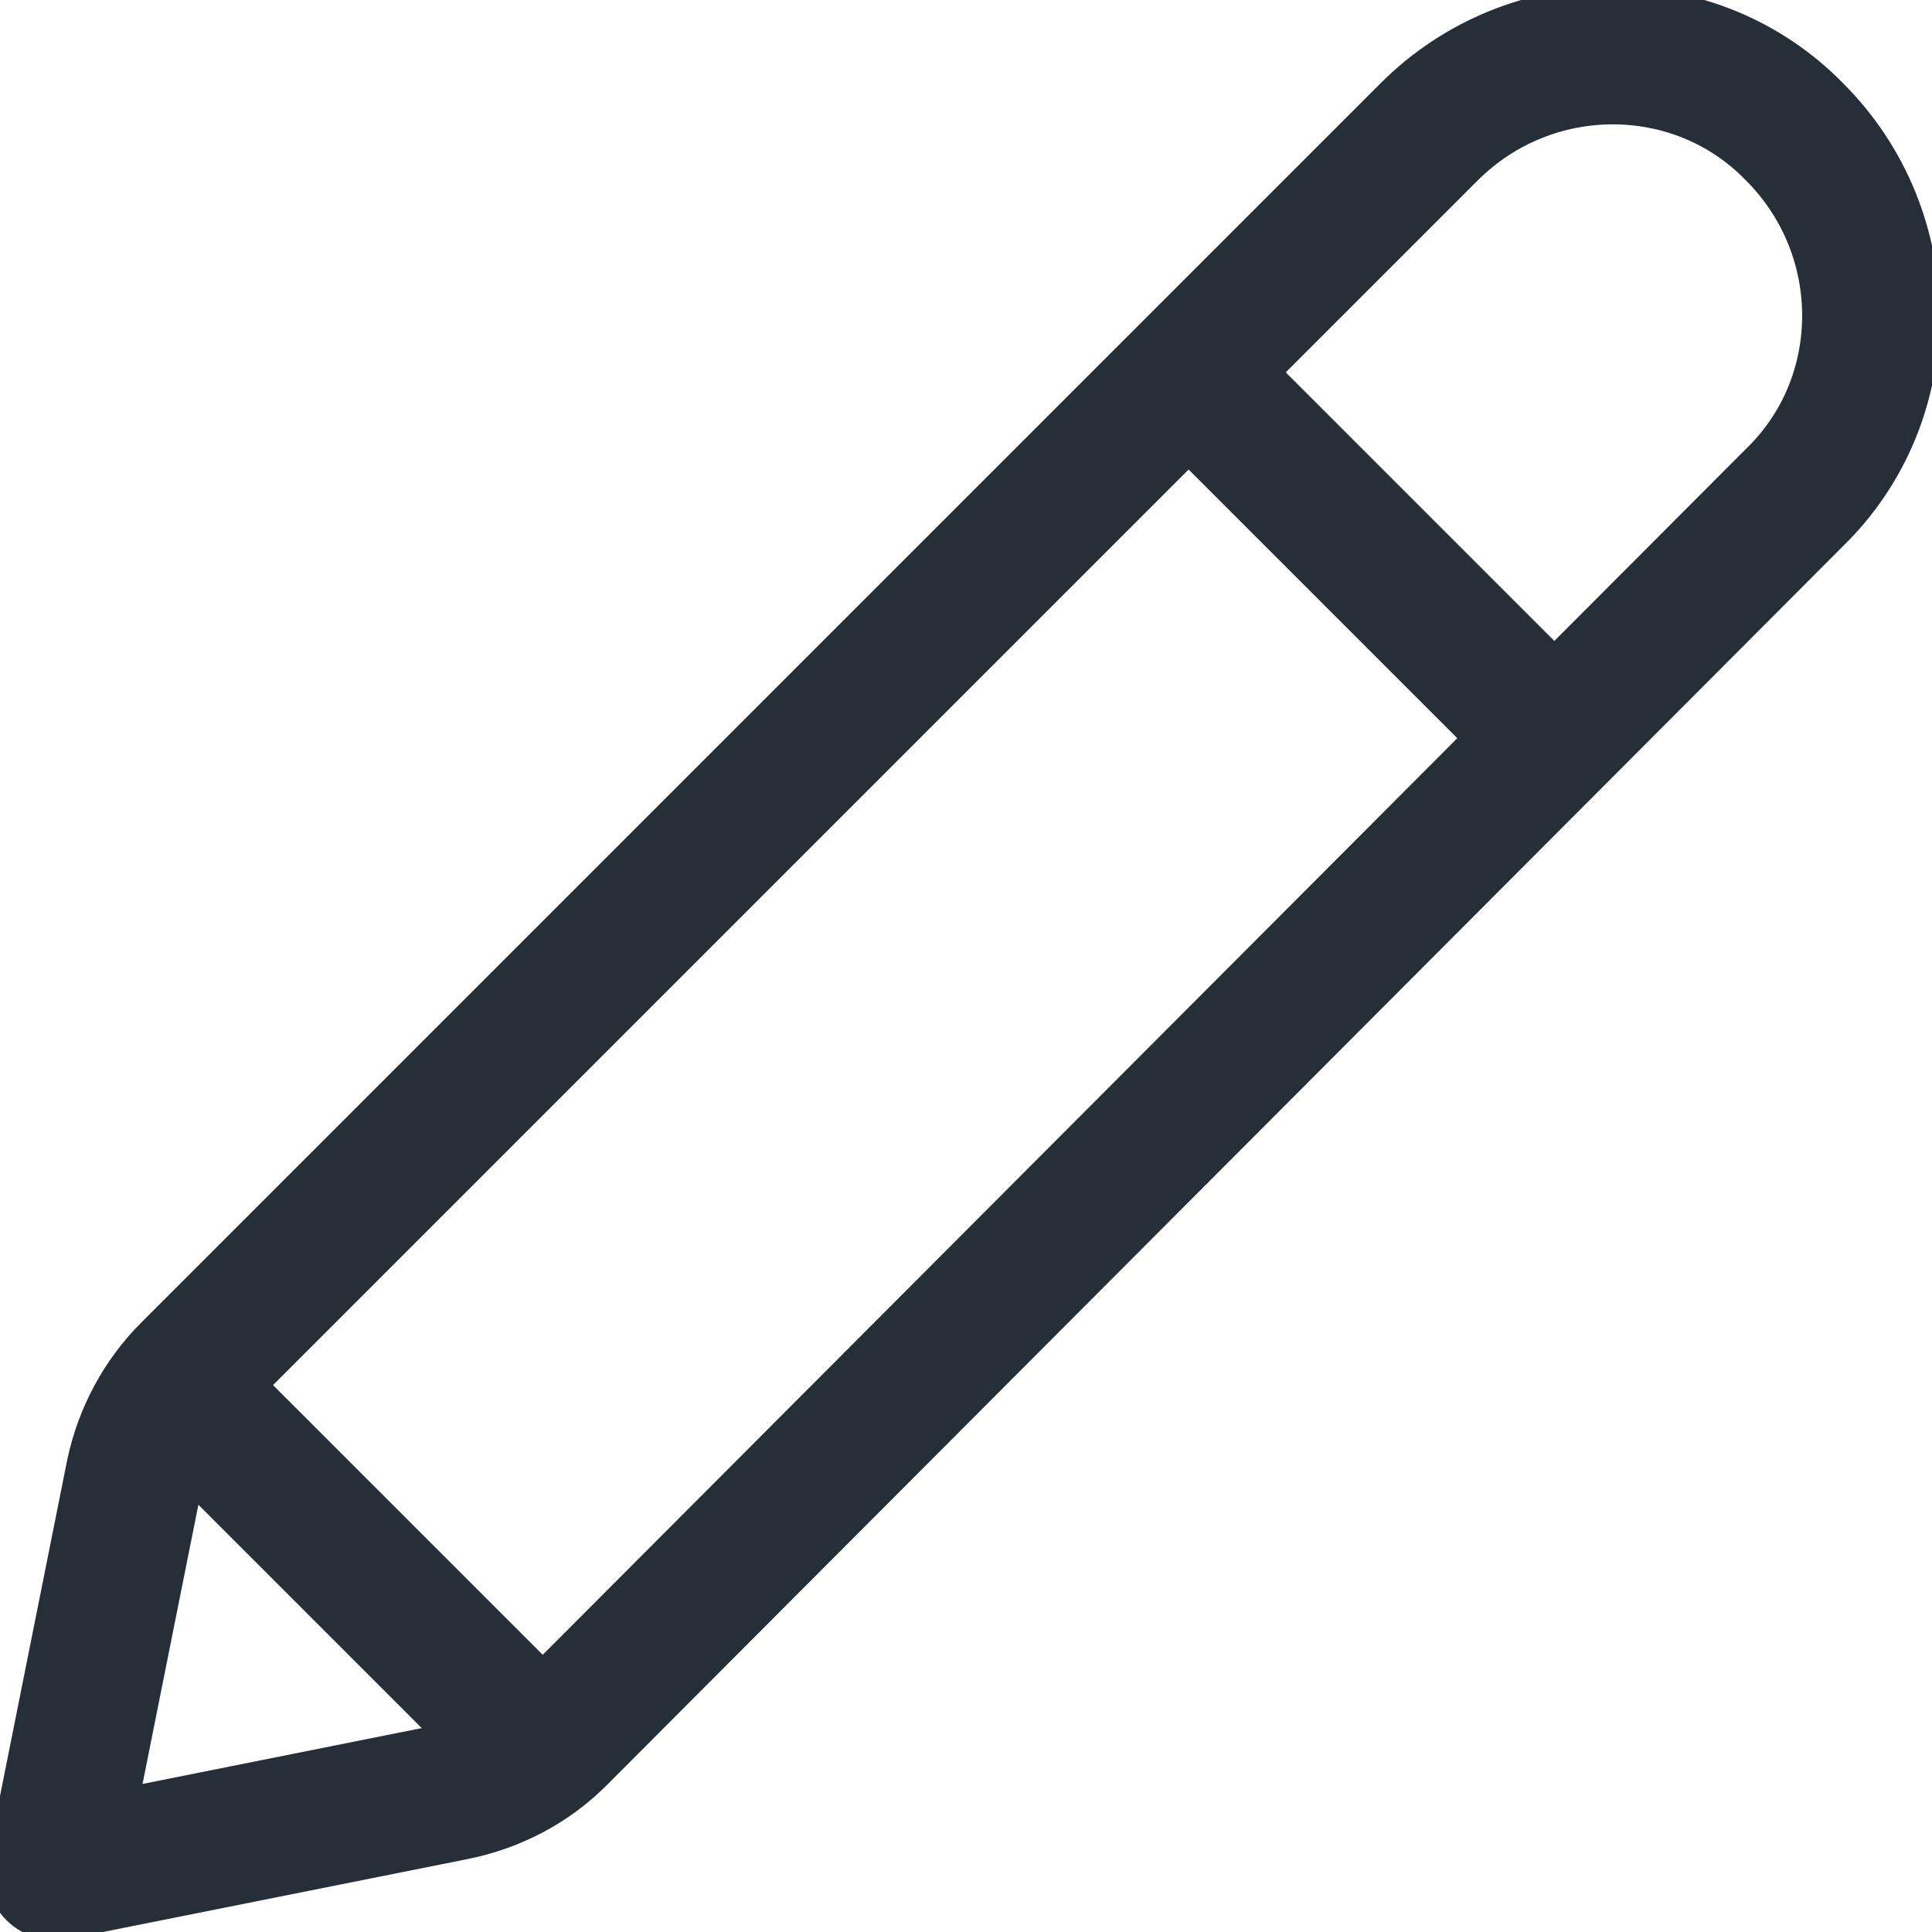 <?xml version="1.0" encoding="utf-8"?>
<!-- Generator: Adobe Illustrator 26.0.3, SVG Export Plug-In . SVG Version: 6.00 Build 0)  -->
<svg version="1.1" id="Layer_1" xmlns="http://www.w3.org/2000/svg" xmlns:xlink="http://www.w3.org/1999/xlink" x="0px" y="0px"
	 viewBox="0 0 70.3 70.3" style="enable-background:new 0 0 70.3 70.3;" xml:space="preserve">
<style type="text/css">
	.pen0{fill:none;stroke:#262E38;stroke-width:5;stroke-linecap:round;stroke-linejoin:round;}
	.pen1{fill:none;stroke:#262E38;stroke-width:5;stroke-linejoin:round;}
	.pen2{fill:none;stroke:#262E38;stroke-width:5;}
</style>
<path class="pen0" d="M6.9,49.9L52,4.8c3.7-3.7,9.7-3.7,13.3,0c3.7,3.7,3.7,9.7,0,13.3L20.3,63.2c-1,1-2.3,1.7-3.8,2L2,68.1l2.9-14.5
	C5.2,52.2,5.9,50.9,6.9,49.9z"/>
<path class="pen1" d="M7.5,51.5l11.1,11.1"/>
<path class="pen2" d="M44.4,14.7l11.1,11.1"/>
</svg>
